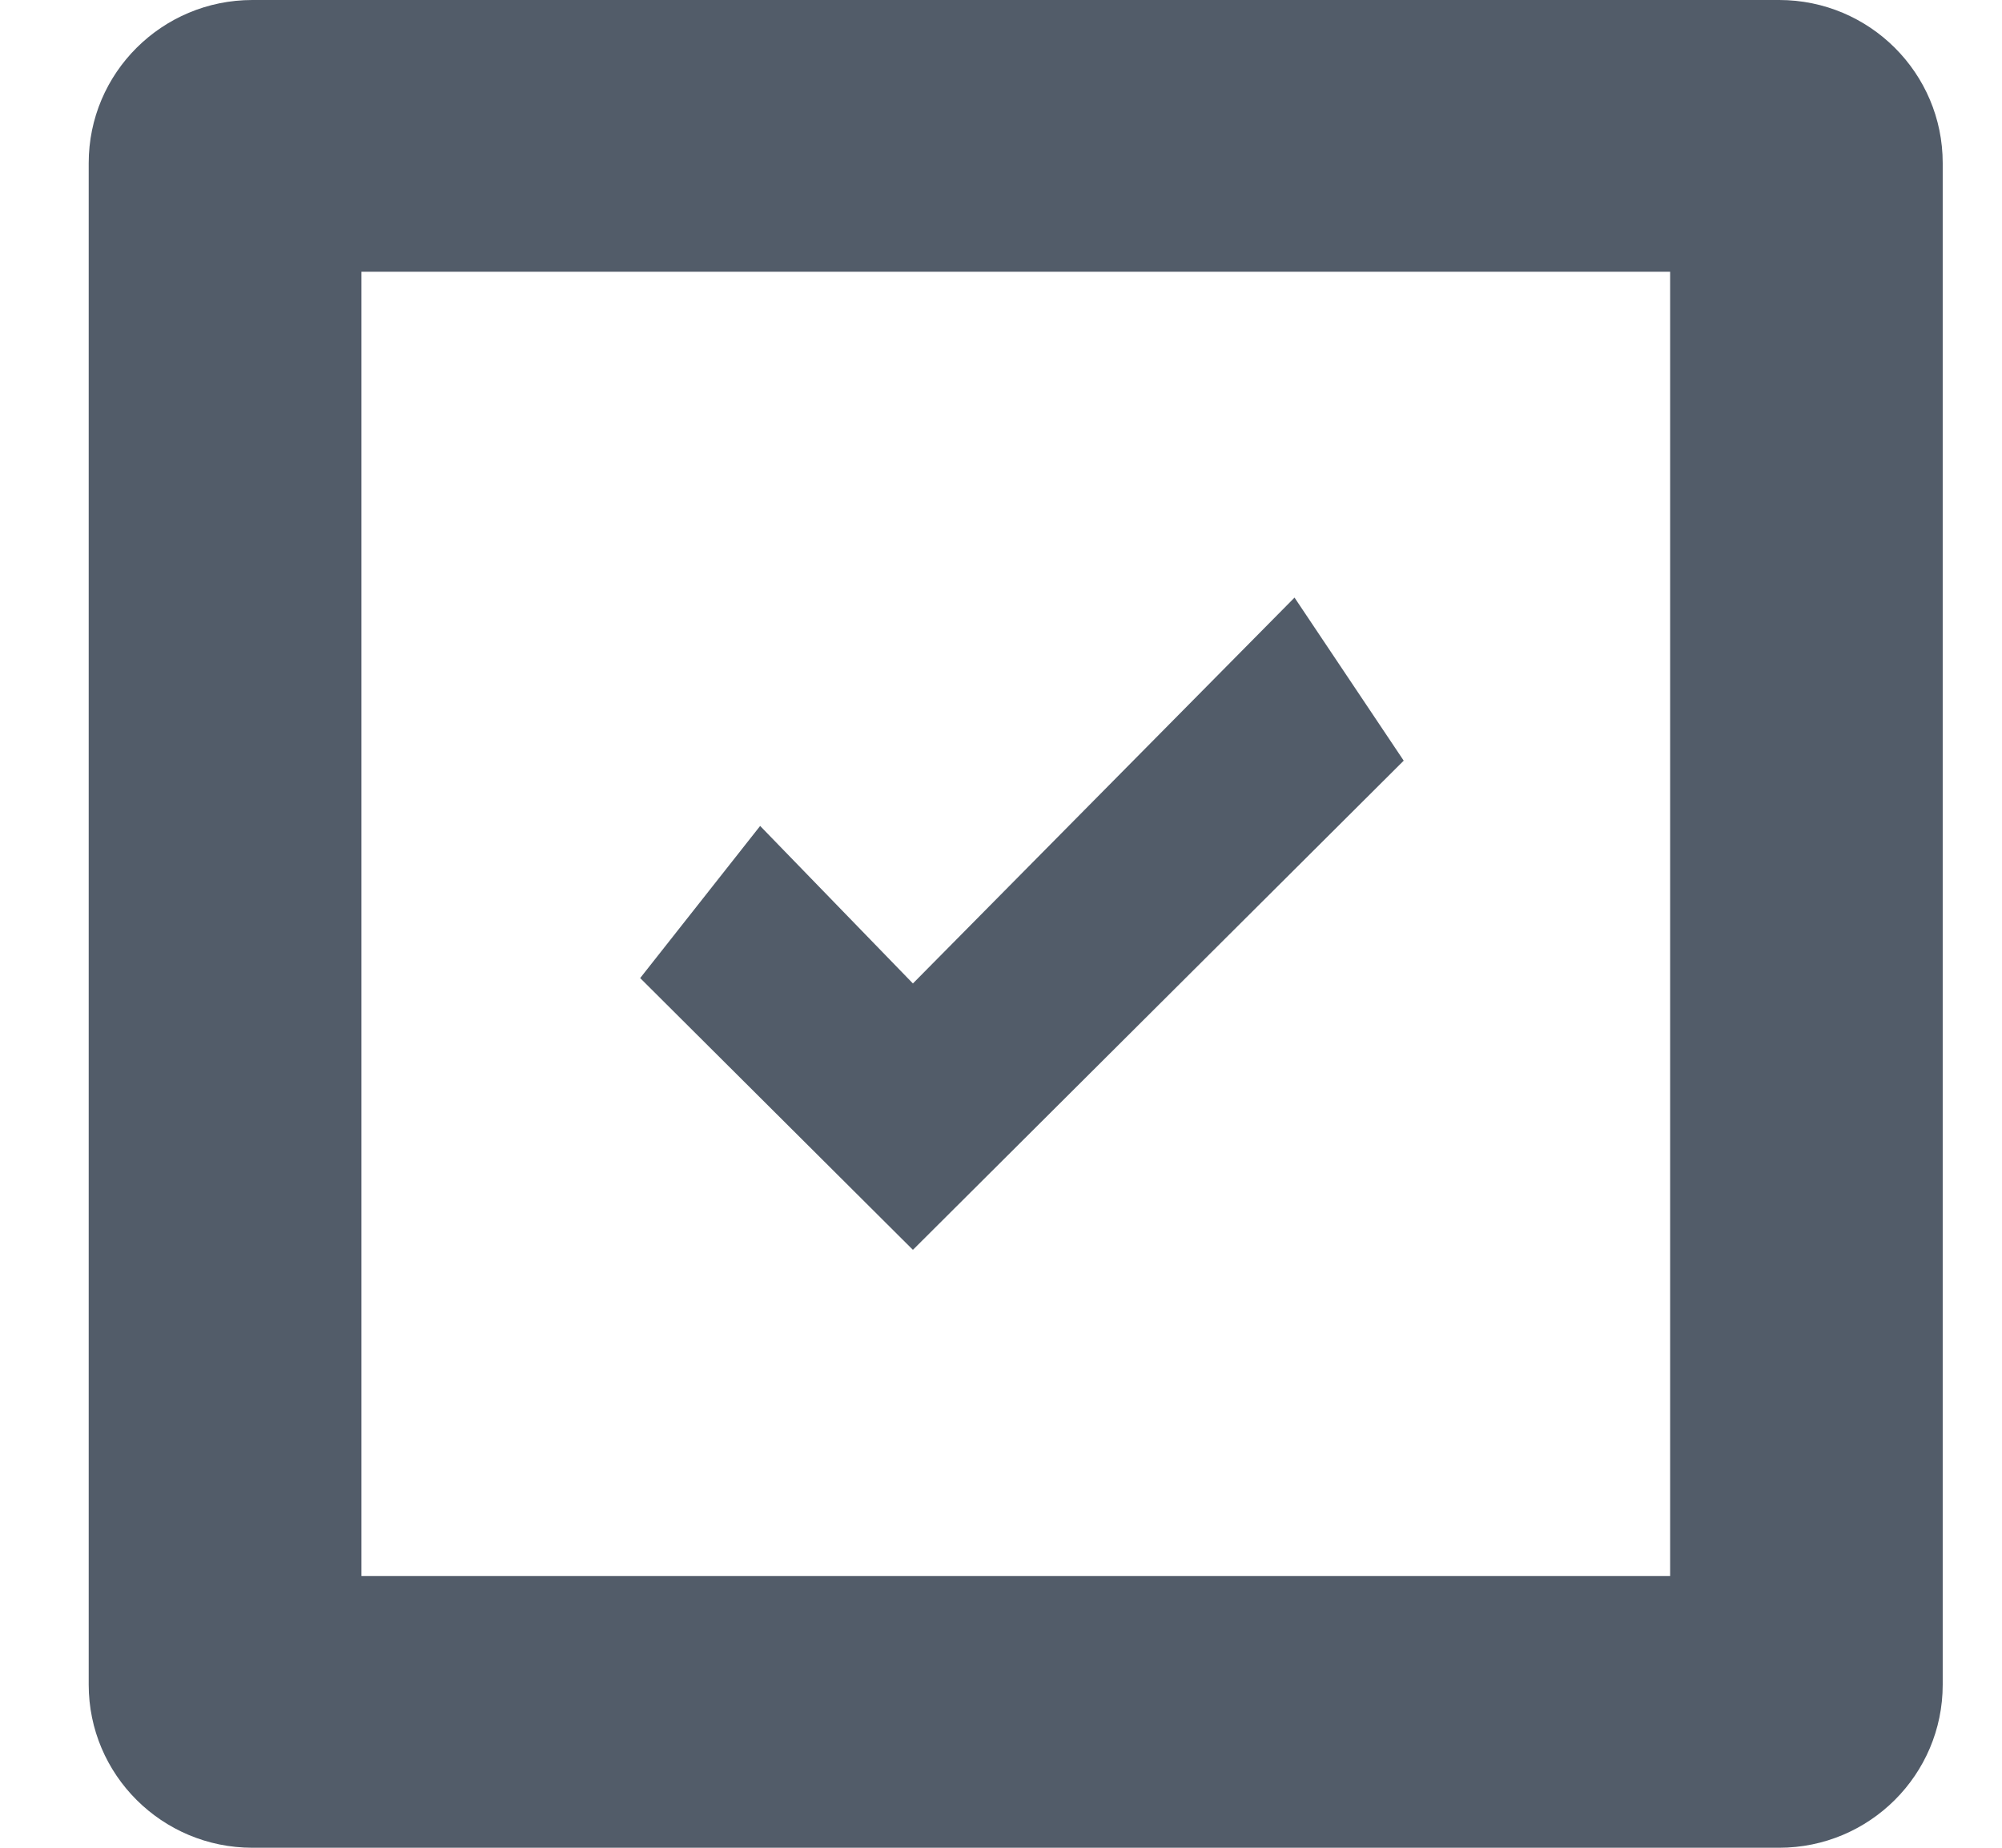 <svg width="13" height="12" viewBox="0 0 13 12" fill="none" xmlns="http://www.w3.org/2000/svg">
<path fill-rule="evenodd" clip-rule="evenodd" d="M8.72 10.235H10.845V7.941V1.765H2.347V7.941V10.235H4.471H8.72ZM1.639 4.58558e-06H11.553C12.139 4.58558e-06 12.615 0.474 12.615 1.059V10.941C12.615 11.526 12.139 12 11.553 12H1.639C1.052 12 0.576 11.526 0.576 10.941V1.059C0.576 0.474 1.052 4.58558e-06 1.639 4.58558e-06ZM4.936 5.364L5.928 6.387L8.406 3.881L9.115 4.94L5.928 8.117L4.157 6.352L4.936 5.364Z" fill="#525C69"/>
</svg>
